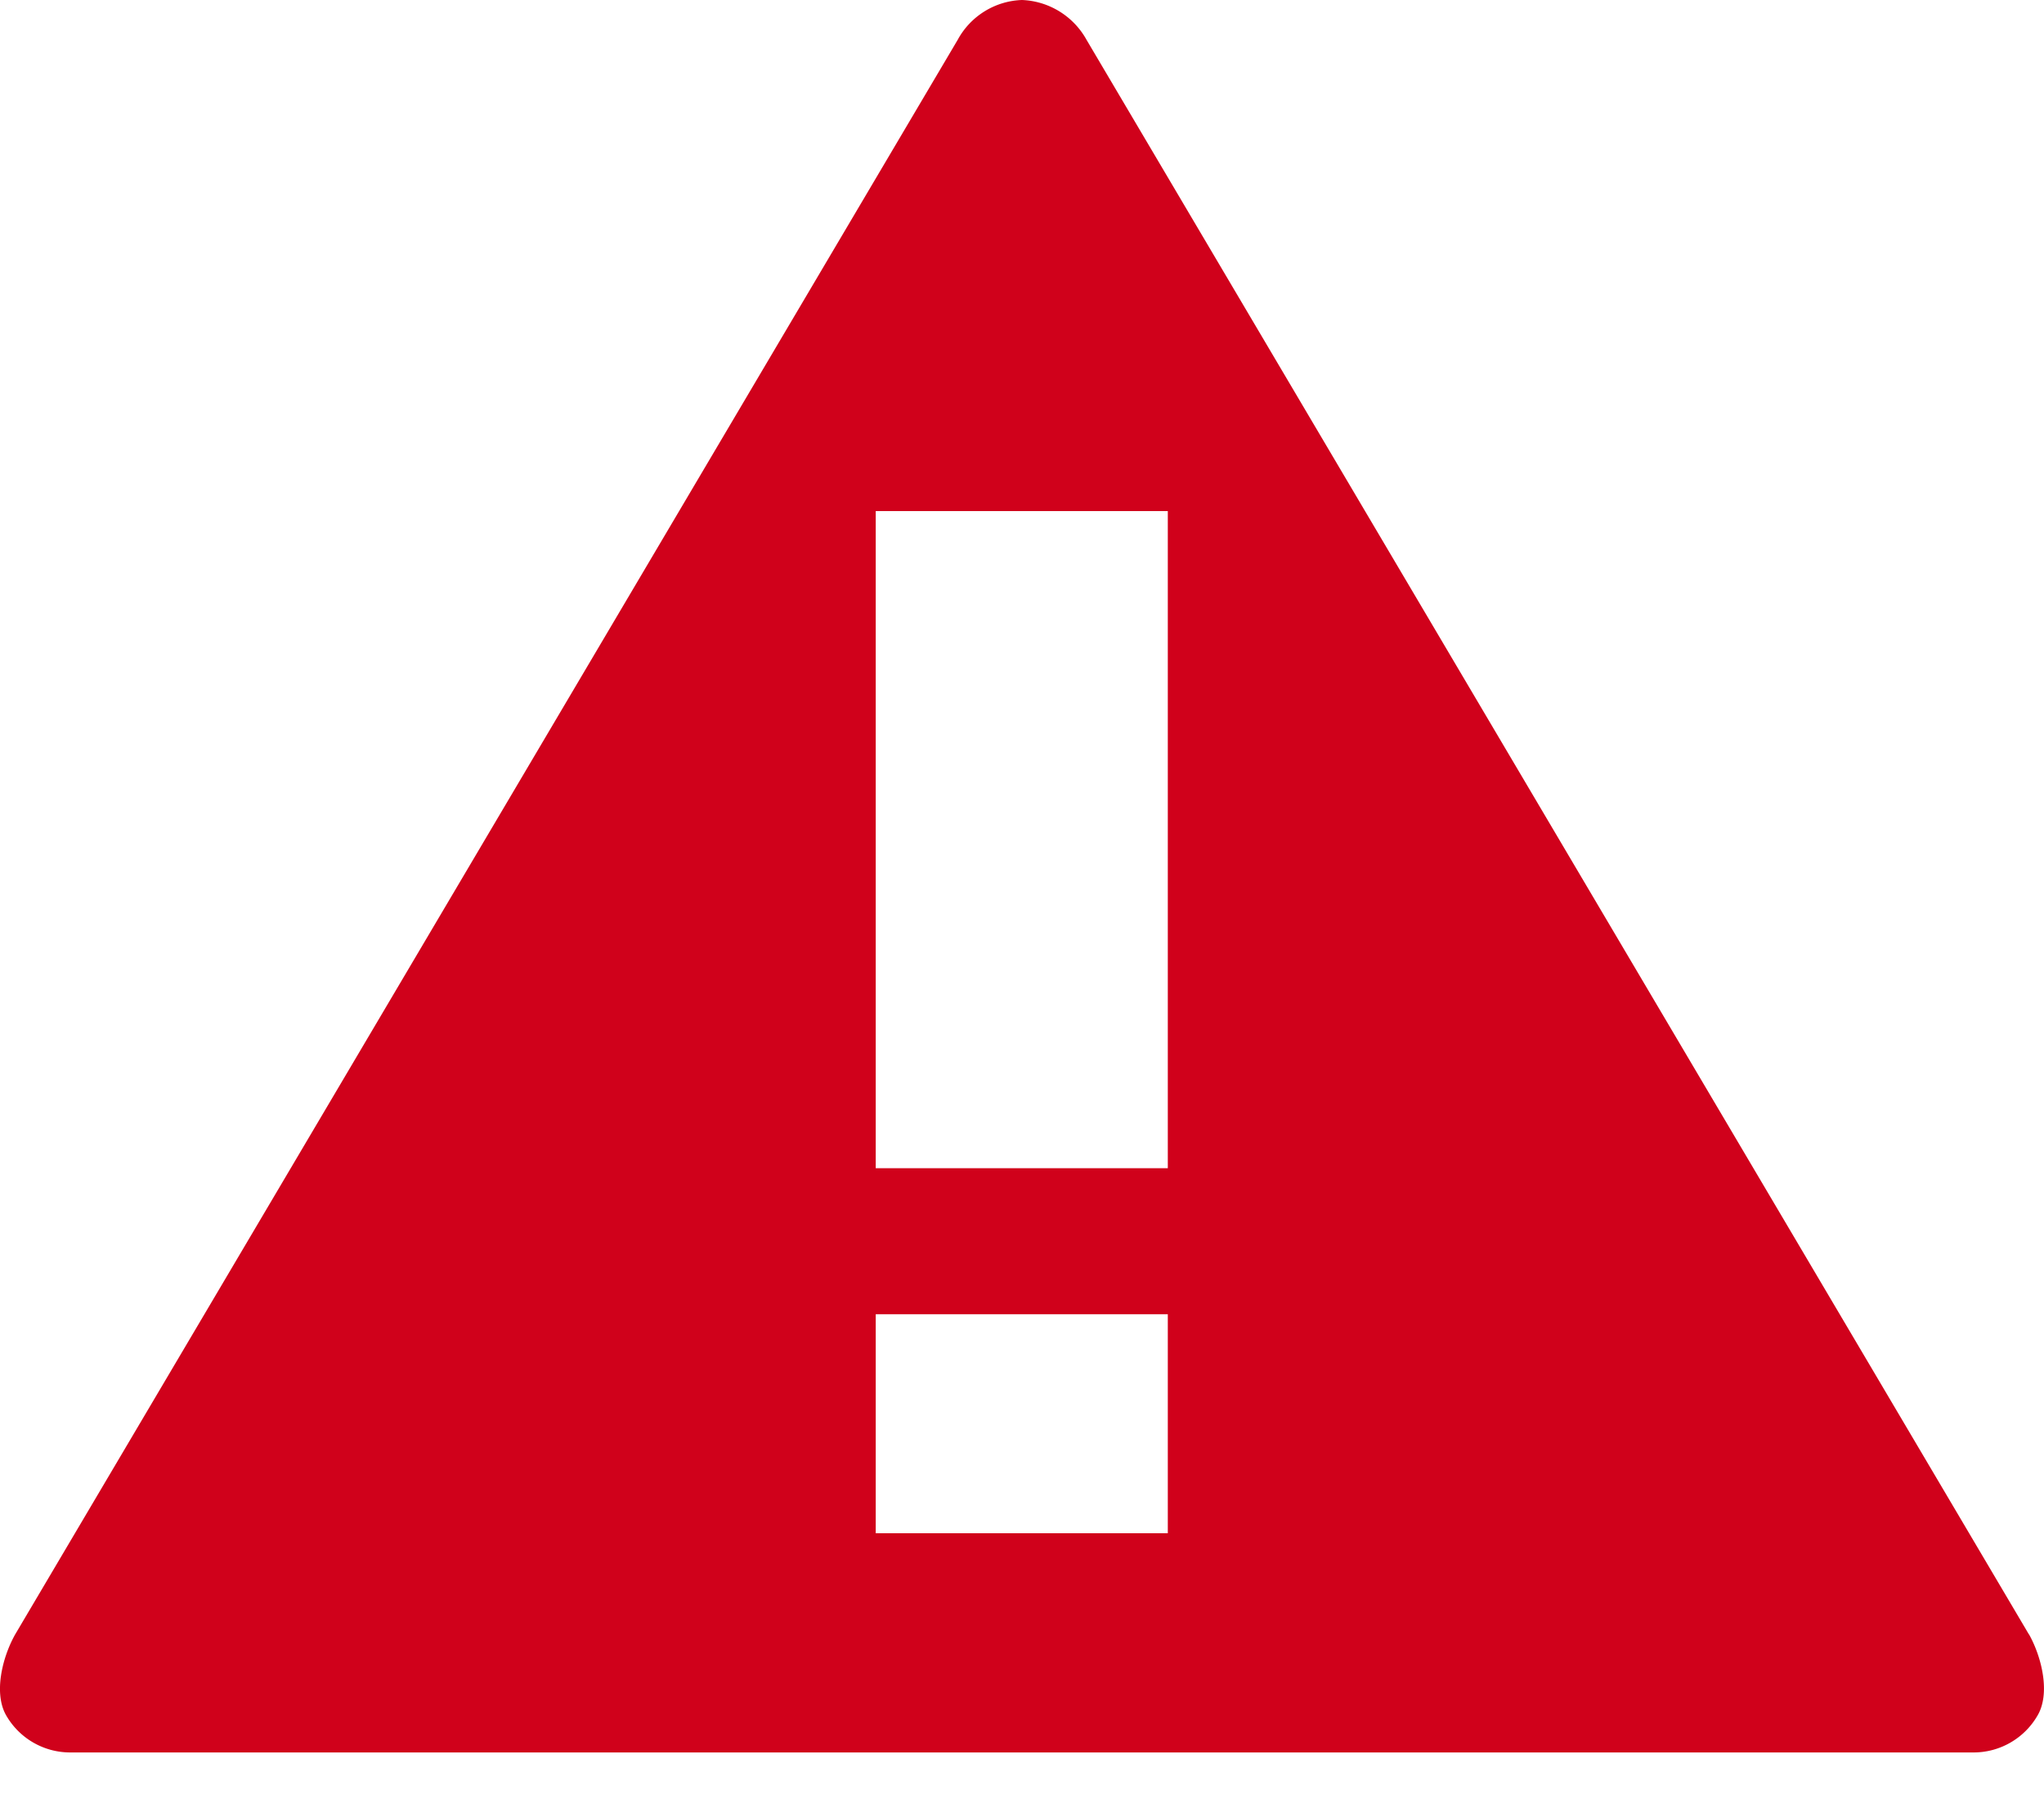 <svg width="9" height="8" xmlns="http://www.w3.org/2000/svg"><path d="M8.934 7.196L4.784.175A.34.34 0 004.5 0a.335.335 0 00-.283.175l-4.15 7.02c-.057.101-.097.262-.038.36a.325.325 0 00.28.16h8.38a.325.325 0 00.281-.16c.06-.098.02-.26-.036-.36zm-3.79-.446H3.856v-.964h1.286v.964zm0-1.607H3.856V2.25h1.286v2.893z" fill="#D0011B" fill-rule="evenodd"/></svg>